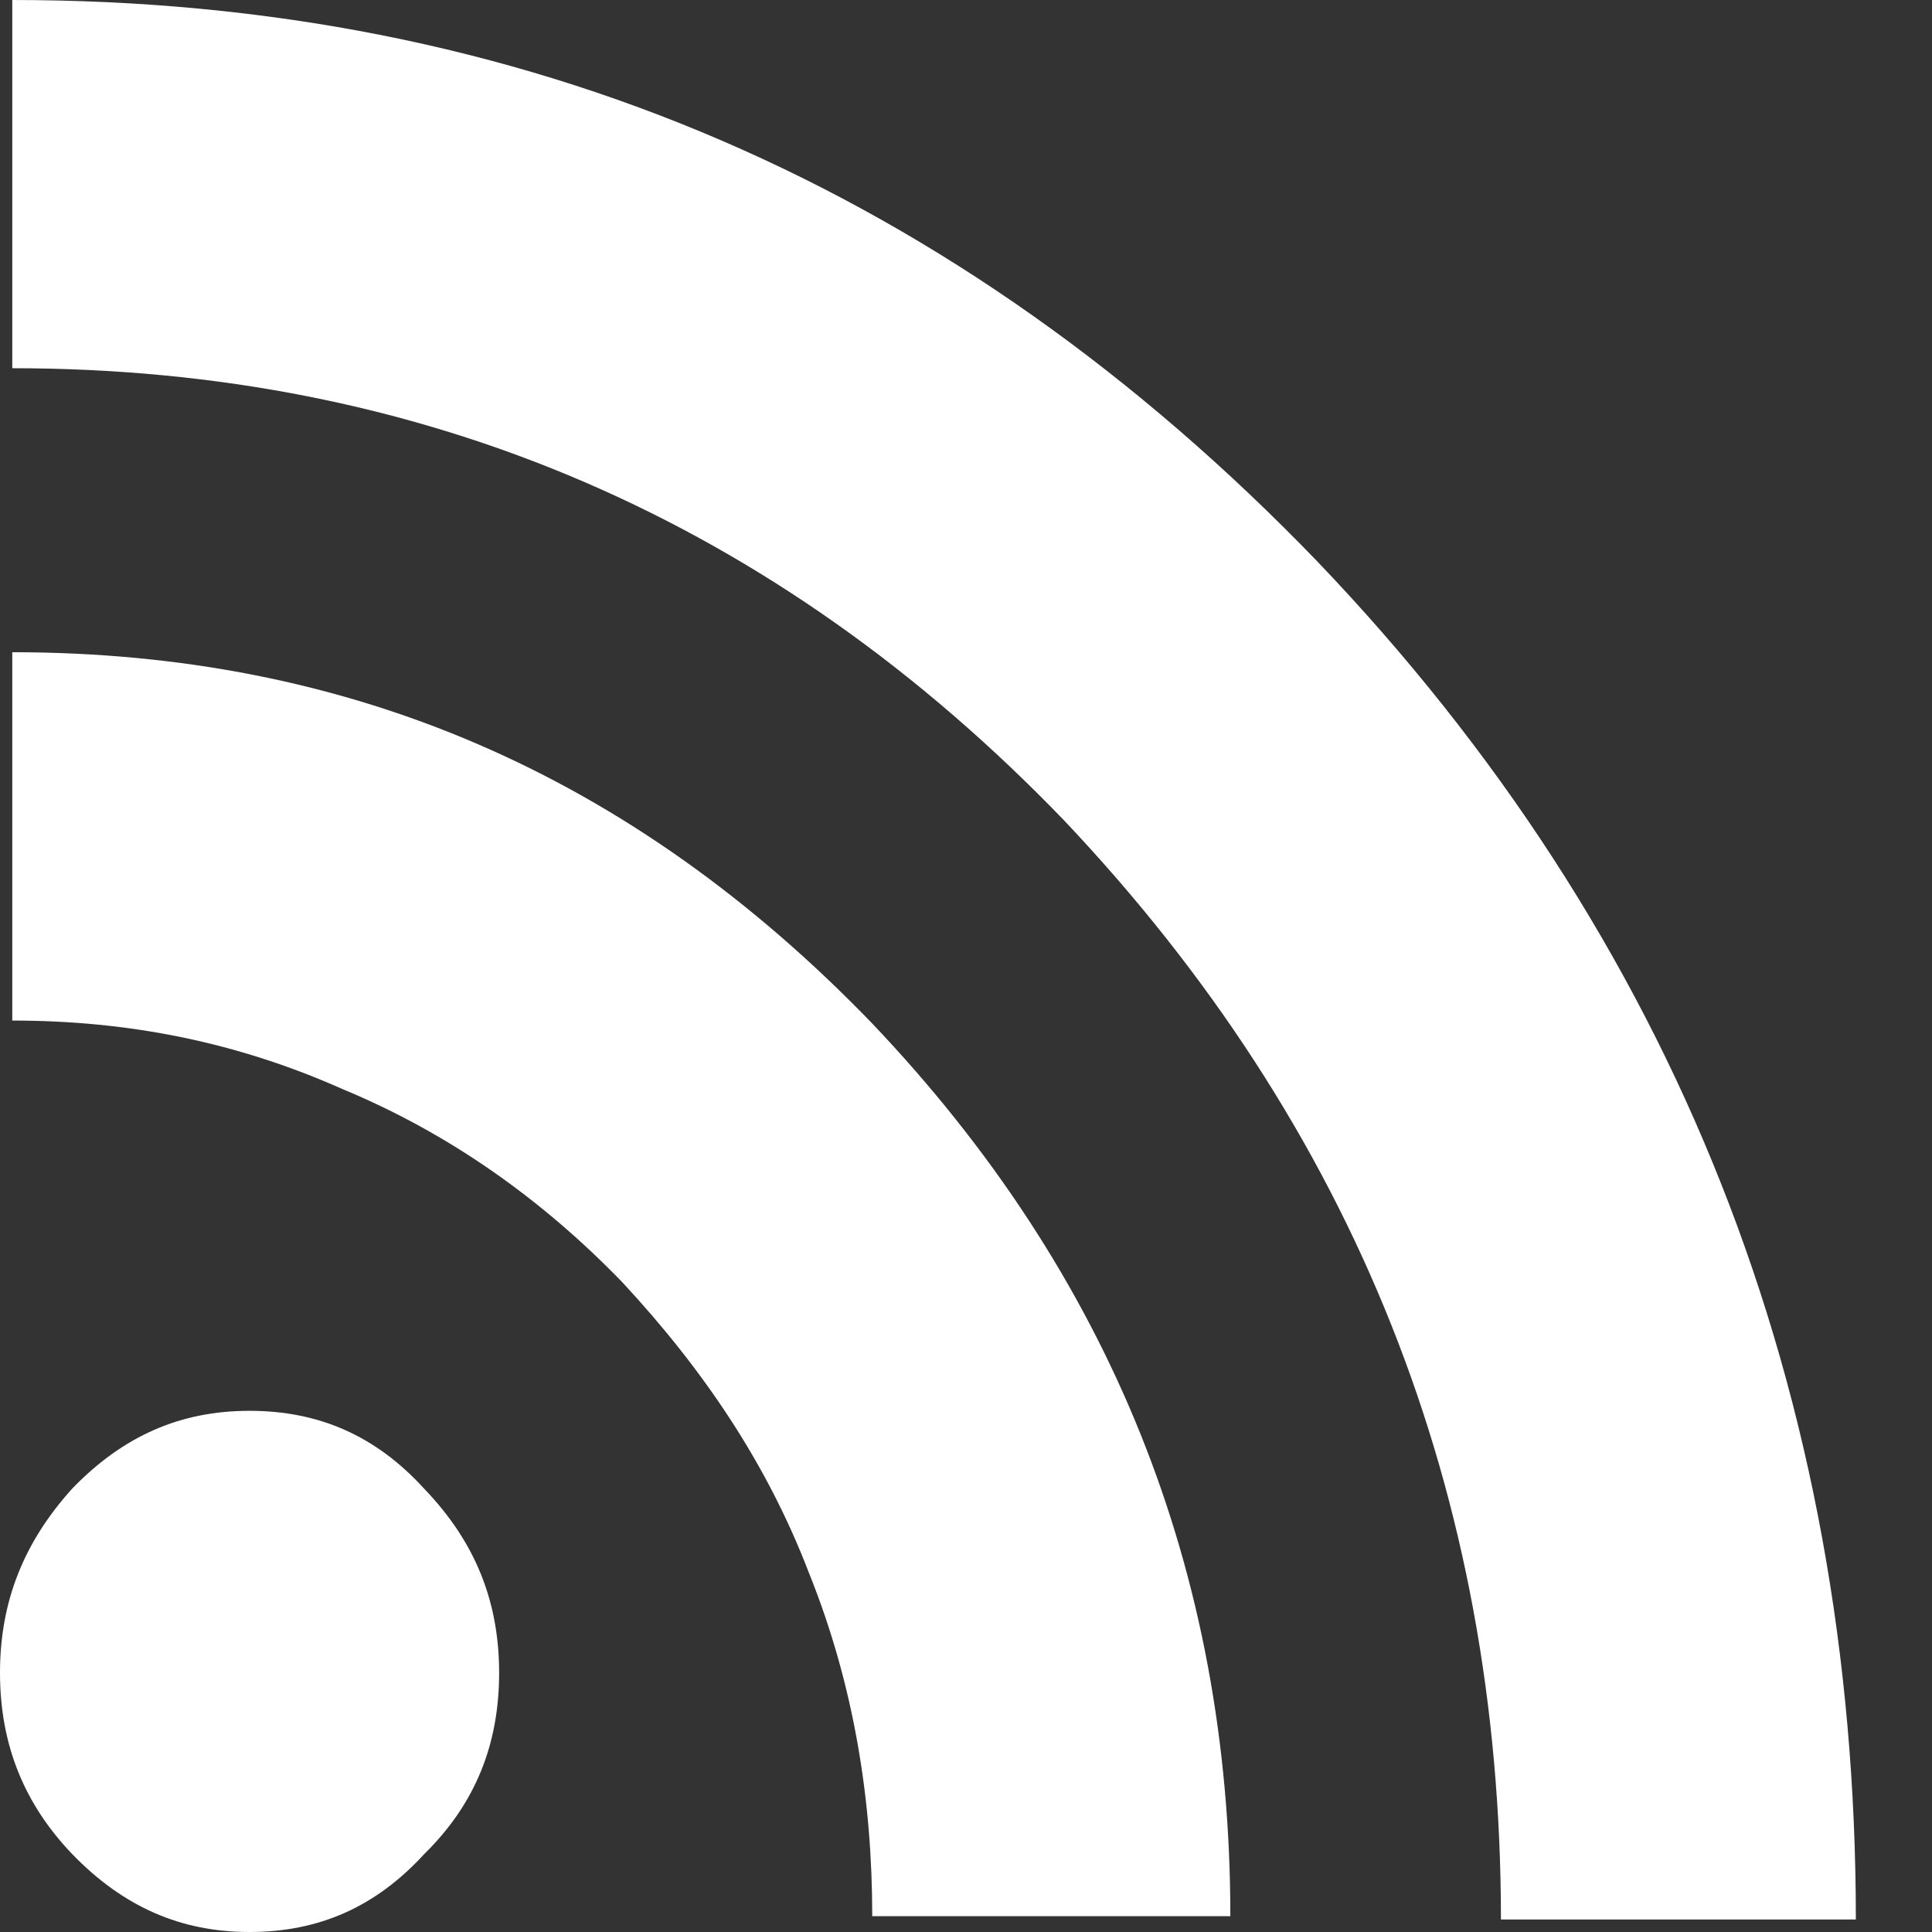 <svg width="17" height="17" viewBox="0 0 17 17" fill="none" xmlns="http://www.w3.org/2000/svg">
<rect x="0" y="0" width="17" height="17" fill="#333333" stroke="none"/>
<path d="M0.108 8.98C1.138 8.98 2.091 9.172 3.016 9.584C3.942 9.968 4.764 10.546 5.479 11.286C6.192 12.055 6.75 12.88 7.118 13.84C7.516 14.828 7.675 15.846 7.675 16.861H10.826C10.826 13.813 9.765 11.205 7.675 9.006C5.556 6.81 3.068 5.739 0.108 5.739V8.98Z" fill="white"/>
<path d="M0.108 0V3.24C3.732 3.24 6.828 4.585 9.367 7.223C11.911 9.914 13.207 13.127 13.207 16.89H16.33C16.33 12.249 14.743 8.238 11.594 4.943C8.416 1.646 4.606 0 0.108 0Z" fill="white"/>
<path d="M3.732 13.099C3.307 12.633 2.806 12.414 2.195 12.414C1.589 12.414 1.085 12.633 0.635 13.099C0.213 13.566 0 14.088 0 14.718C0 15.352 0.213 15.873 0.635 16.314C1.085 16.779 1.59 17 2.196 17C2.807 17 3.307 16.779 3.733 16.314C4.181 15.874 4.392 15.352 4.392 14.718C4.391 14.088 4.181 13.566 3.732 13.099Z" fill="white"/>
</svg>
